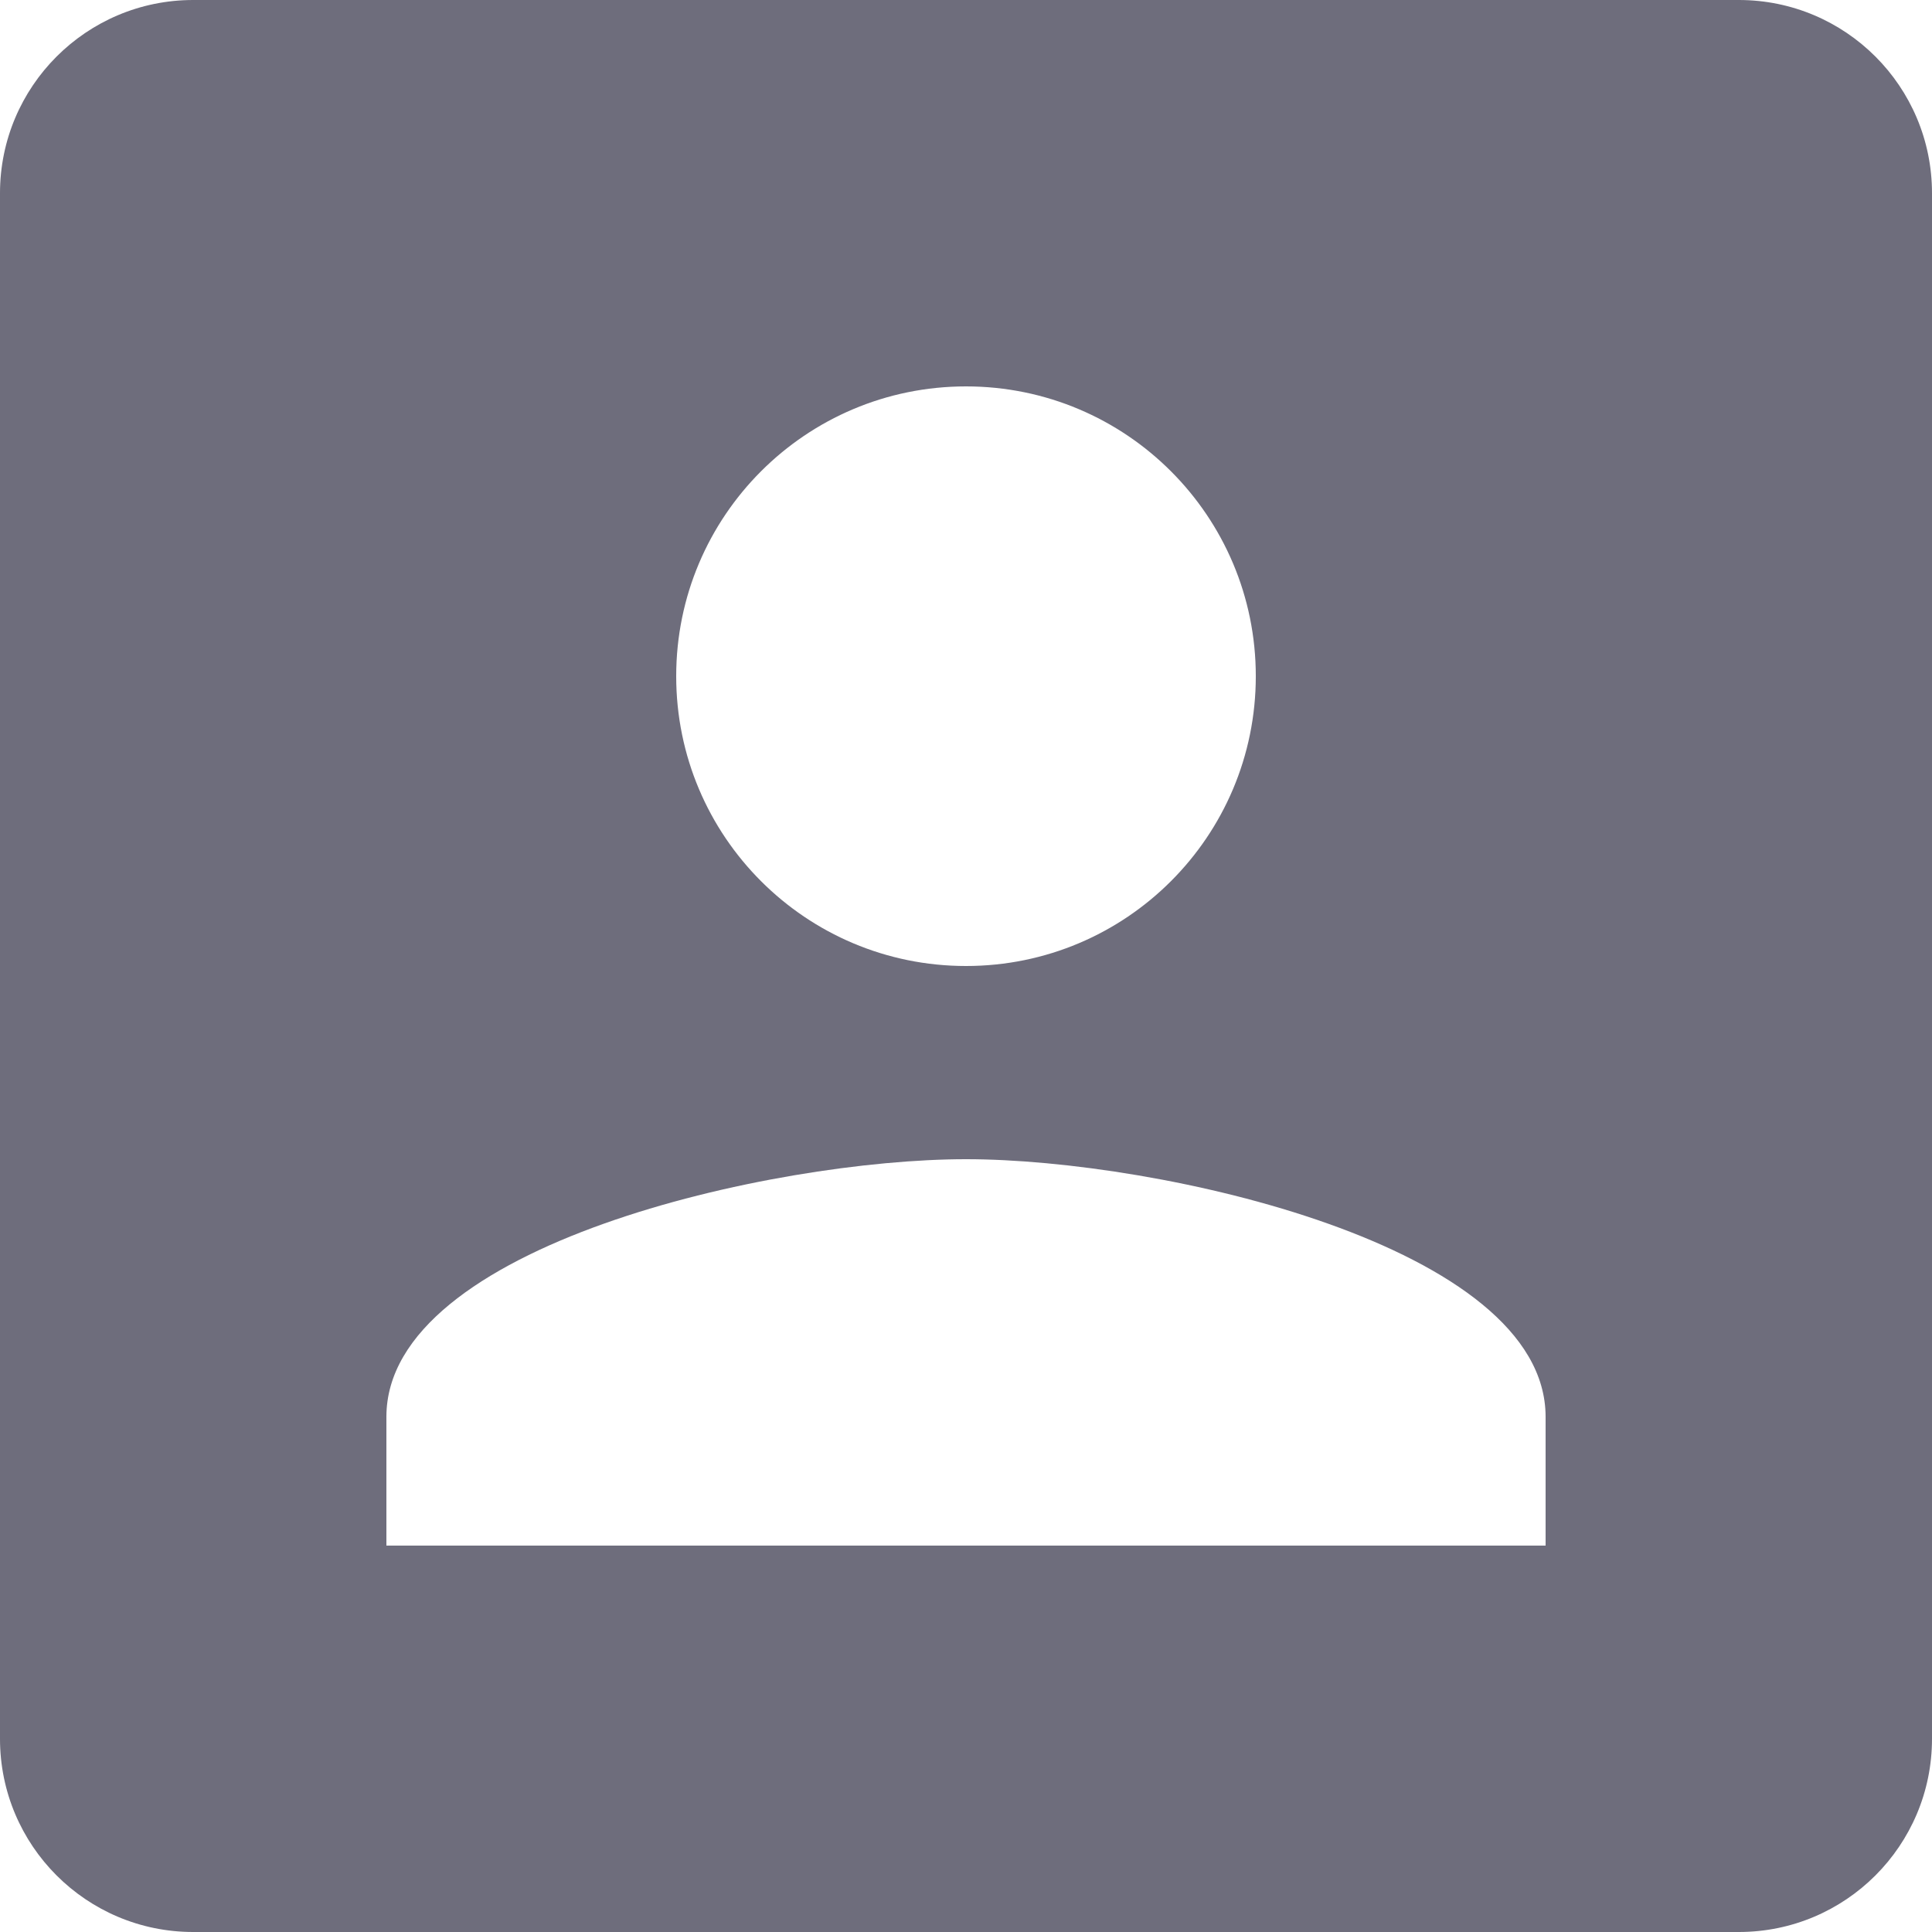 <svg width="20" height="20" viewBox="0 0 20 20" fill="none" xmlns="http://www.w3.org/2000/svg">
<path fill-rule="evenodd" clip-rule="evenodd" d="M2 0C0.895 0 0 0.895 0 2V18C0 19.105 0.895 20 2 20H18C19.105 20 20 19.105 20 18V2C20 0.895 19.105 0 18 0H2ZM13 7C13 8.658 11.658 10 10 10C8.342 10 7 8.658 7 7C7 5.343 8.342 4 10 4C11.658 4 13 5.343 13 7ZM4 14.667C4 12.893 7.997 12 10 12C12.002 12 16 12.893 16 14.667V16H4V14.667Z" fill="#4A495C" fill-opacity="0.8"/>
</svg>
